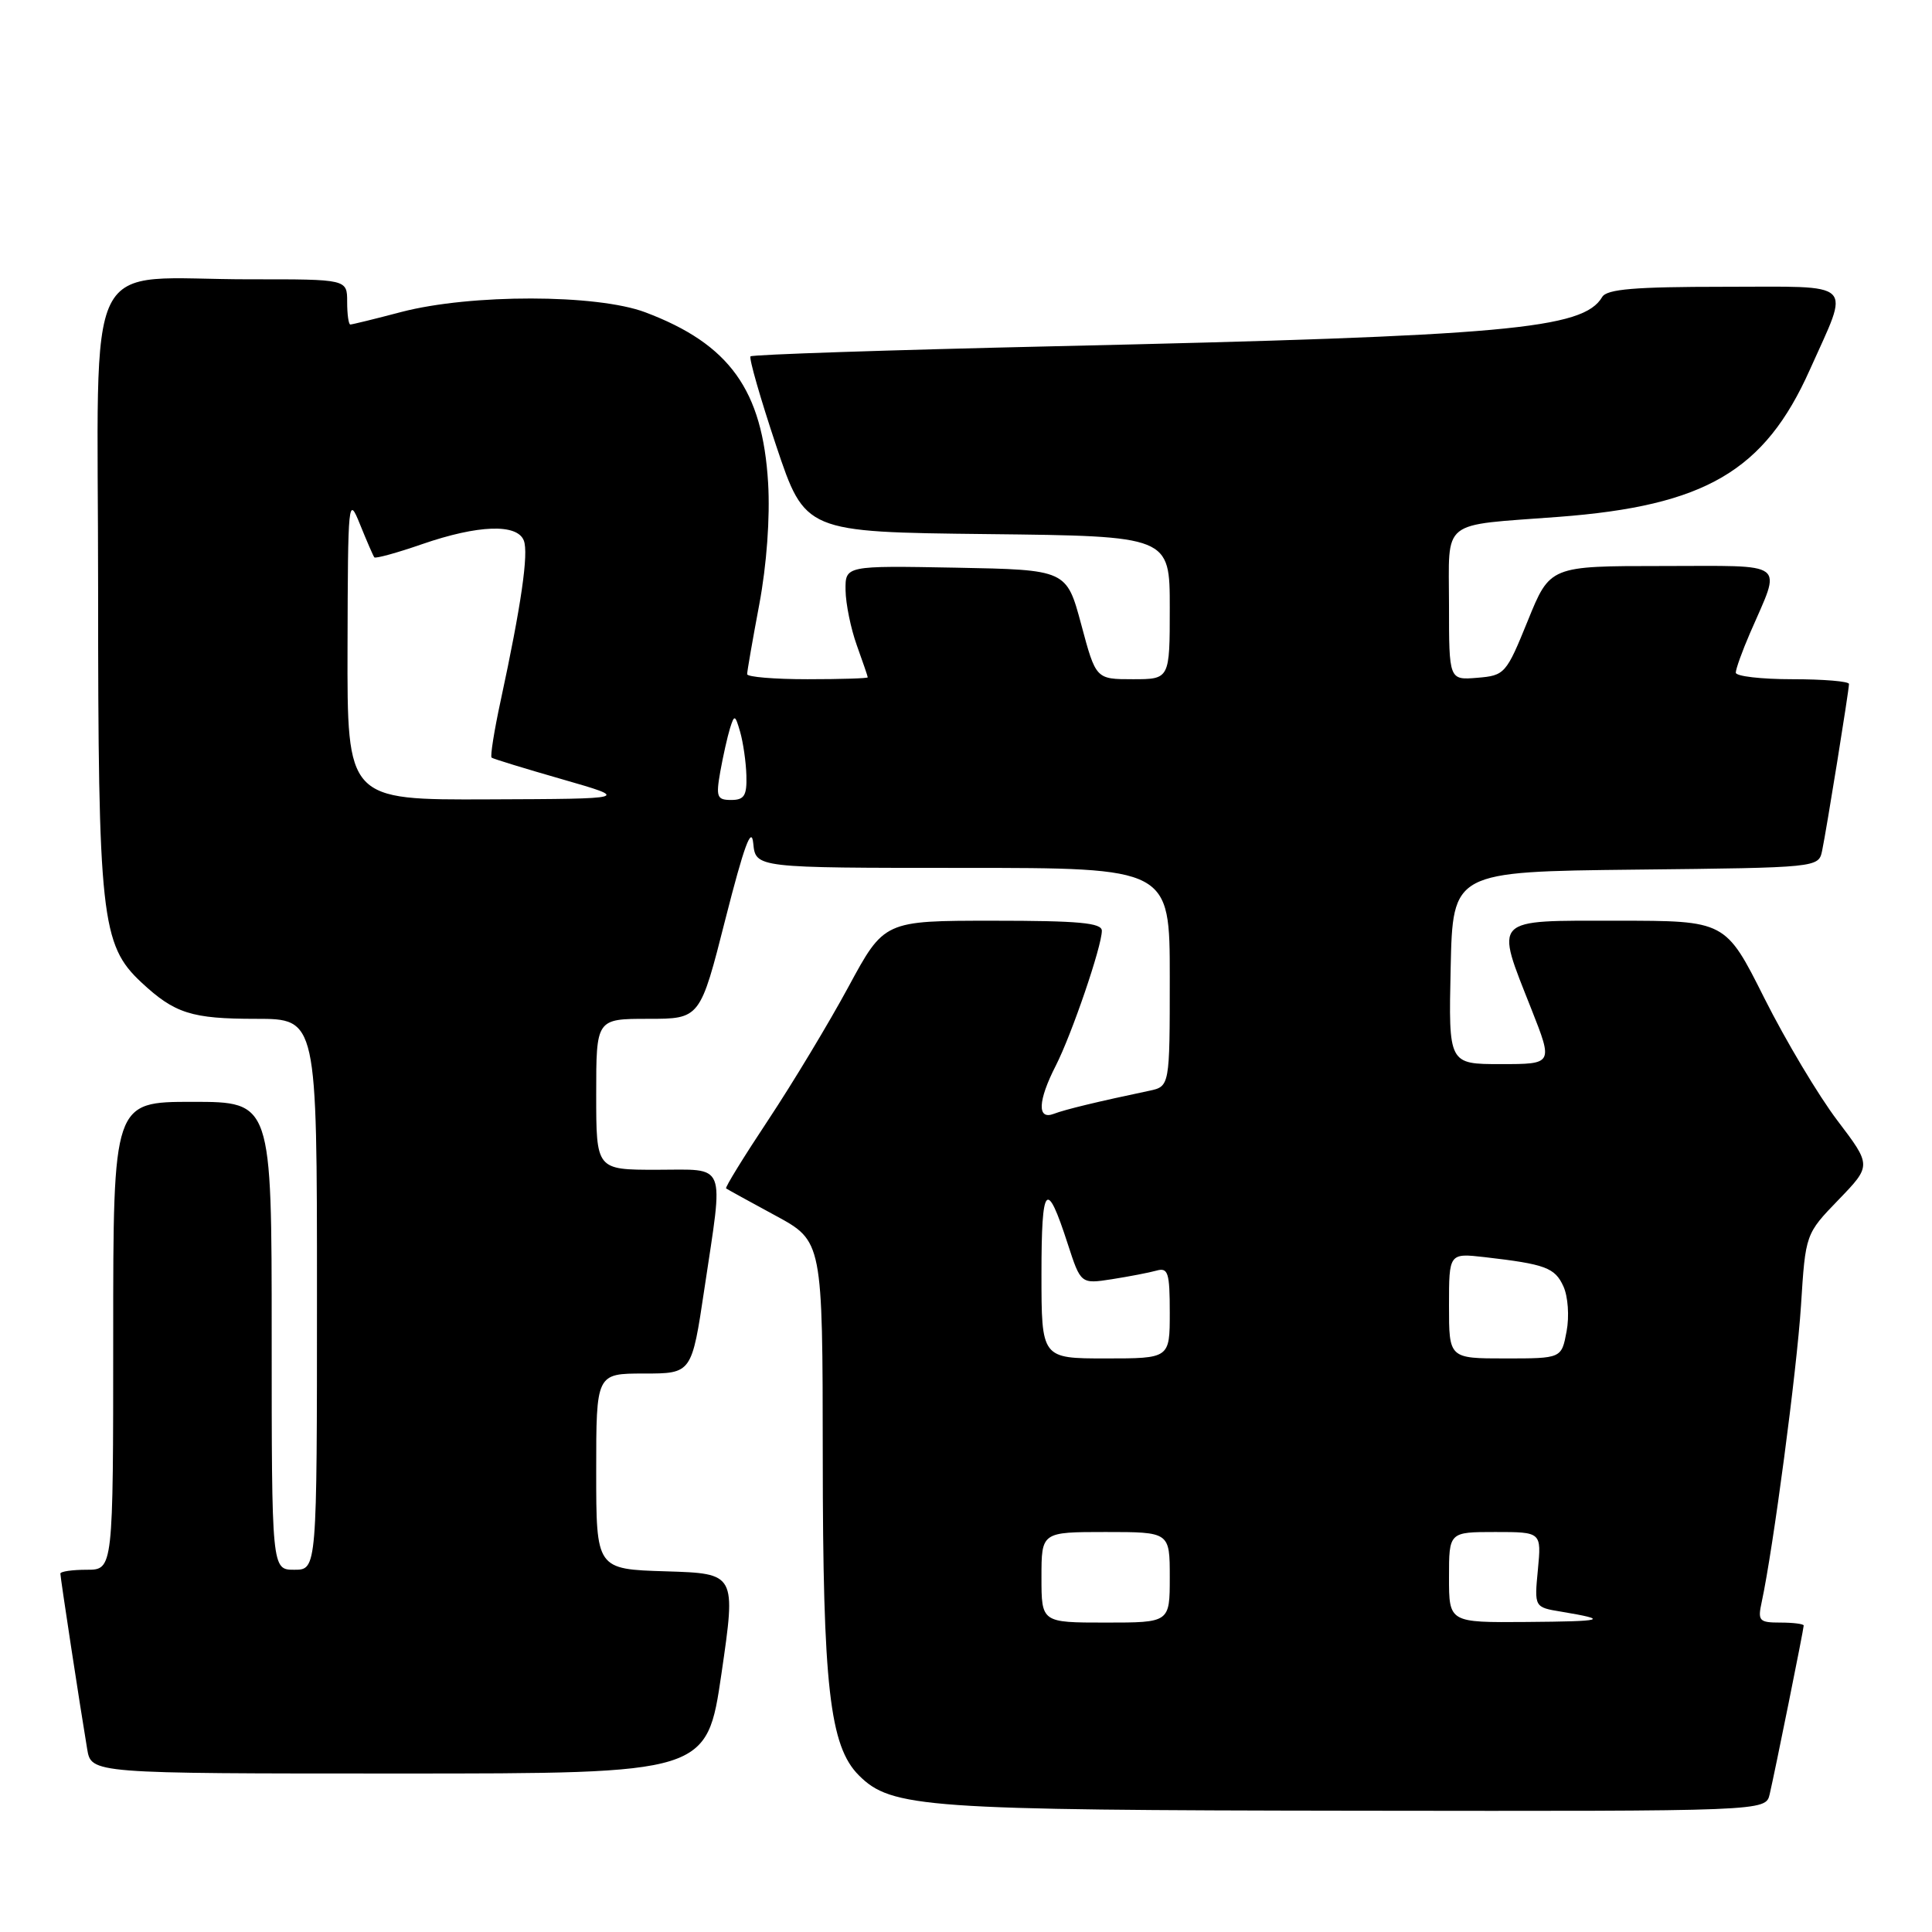 <?xml version="1.0" encoding="UTF-8" standalone="no"?>
<!DOCTYPE svg PUBLIC "-//W3C//DTD SVG 1.1//EN" "http://www.w3.org/Graphics/SVG/1.1/DTD/svg11.dtd" >
<svg xmlns="http://www.w3.org/2000/svg" xmlns:xlink="http://www.w3.org/1999/xlink" version="1.1" viewBox="0 0 256 256">
 <g >
 <path fill="currentColor"
d=" M 234.49 237.75 C 235.20 234.71 239.00 215.88 239.00 215.39 C 239.00 215.18 237.61 215.00 235.92 215.00 C 233.08 215.00 232.89 214.78 233.44 212.25 C 234.95 205.26 238.09 181.56 238.64 173.00 C 239.24 163.50 239.24 163.50 243.62 158.97 C 247.99 154.44 247.99 154.44 243.46 148.47 C 240.97 145.19 236.61 137.89 233.78 132.25 C 228.64 122.00 228.64 122.00 214.32 122.00 C 197.55 122.00 198.08 121.46 202.93 133.75 C 205.79 141.00 205.79 141.00 198.86 141.00 C 191.94 141.00 191.94 141.00 192.22 128.25 C 192.50 115.50 192.50 115.50 216.74 115.23 C 240.91 114.97 240.97 114.96 241.44 112.73 C 242.03 109.90 245.00 91.46 245.00 90.63 C 245.00 90.28 241.62 90.00 237.50 90.00 C 233.38 90.00 230.00 89.61 230.00 89.13 C 230.00 88.65 230.85 86.28 231.89 83.88 C 236.08 74.19 237.14 75.00 220.26 75.00 C 205.38 75.00 205.38 75.00 202.44 82.25 C 199.58 89.29 199.39 89.51 195.75 89.81 C 192.00 90.12 192.00 90.12 192.00 80.11 C 192.00 68.64 190.69 69.69 206.50 68.49 C 225.95 67.02 233.81 62.42 239.81 49.00 C 245.16 37.03 246.16 38.00 228.46 38.00 C 216.60 38.00 212.92 38.31 212.30 39.35 C 209.79 43.61 199.73 44.52 139.69 45.88 C 117.79 46.38 99.68 46.98 99.45 47.22 C 99.22 47.45 100.75 52.78 102.85 59.07 C 106.68 70.50 106.68 70.50 130.84 70.77 C 155.00 71.04 155.00 71.04 155.00 80.52 C 155.00 90.00 155.00 90.00 150.11 90.00 C 145.21 90.00 145.21 90.00 143.27 82.75 C 141.32 75.50 141.32 75.50 126.66 75.22 C 112.00 74.95 112.00 74.95 112.04 78.22 C 112.07 80.03 112.74 83.30 113.53 85.50 C 114.32 87.70 114.98 89.61 114.98 89.75 C 114.99 89.89 111.40 90.00 107.00 90.00 C 102.60 90.00 99.00 89.70 99.00 89.33 C 99.00 88.96 99.72 84.80 100.61 80.08 C 101.59 74.84 102.05 68.58 101.78 64.00 C 101.04 51.67 96.67 45.59 85.50 41.38 C 79.06 38.96 62.37 38.94 53.17 41.34 C 49.69 42.26 46.65 43.00 46.42 43.00 C 46.19 43.00 46.00 41.65 46.00 40.00 C 46.00 37.00 46.00 37.00 33.25 37.01 C 10.60 37.03 13.00 32.19 13.00 77.95 C 13.00 121.48 13.41 125.21 18.73 130.17 C 23.15 134.29 25.37 135.00 33.93 135.00 C 42.00 135.00 42.00 135.00 42.00 171.50 C 42.00 208.00 42.00 208.00 39.00 208.00 C 36.00 208.00 36.00 208.00 36.00 177.00 C 36.00 146.00 36.00 146.00 25.50 146.00 C 15.00 146.00 15.00 146.00 15.00 177.00 C 15.00 208.00 15.00 208.00 11.50 208.00 C 9.57 208.00 8.00 208.23 8.00 208.51 C 8.00 209.05 10.61 226.16 11.55 231.75 C 12.09 235.00 12.09 235.00 52.88 235.00 C 93.66 235.00 93.66 235.00 95.60 221.75 C 97.53 208.50 97.53 208.50 88.26 208.21 C 79.00 207.93 79.00 207.93 79.00 194.96 C 79.00 182.00 79.00 182.00 85.33 182.00 C 91.66 182.00 91.66 182.00 93.34 170.75 C 95.89 153.69 96.42 155.00 87.00 155.00 C 79.00 155.00 79.00 155.00 79.00 145.00 C 79.00 135.00 79.00 135.00 85.88 135.00 C 92.77 135.00 92.77 135.00 96.13 121.75 C 98.59 112.09 99.58 109.38 99.81 111.75 C 100.13 115.00 100.13 115.00 127.56 115.00 C 155.00 115.00 155.00 115.00 155.00 129.48 C 155.00 143.96 155.00 143.96 152.25 144.54 C 145.54 145.95 141.14 147.01 139.63 147.59 C 137.41 148.44 137.51 145.87 139.90 141.20 C 142.02 137.04 146.00 125.39 146.00 123.33 C 146.00 122.28 142.94 122.00 131.58 122.00 C 117.16 122.00 117.16 122.00 112.43 130.75 C 109.83 135.56 105.05 143.49 101.81 148.38 C 98.57 153.26 96.05 157.35 96.21 157.47 C 96.37 157.59 99.31 159.21 102.75 161.07 C 109.00 164.46 109.00 164.46 109.02 192.98 C 109.03 223.44 109.93 231.38 113.81 235.25 C 118.11 239.55 122.48 239.86 179.73 239.93 C 233.96 240.00 233.96 240.00 234.49 237.75 Z  M 138.00 209.00 C 138.00 203.00 138.00 203.00 146.50 203.00 C 155.00 203.00 155.00 203.00 155.00 209.00 C 155.00 215.00 155.00 215.00 146.50 215.00 C 138.00 215.00 138.00 215.00 138.00 209.00 Z  M 192.00 209.00 C 192.00 203.00 192.00 203.00 198.13 203.00 C 204.25 203.00 204.25 203.00 203.78 207.98 C 203.30 212.97 203.30 212.97 206.90 213.56 C 213.35 214.64 212.65 214.84 202.25 214.92 C 192.00 215.00 192.00 215.00 192.00 209.00 Z  M 138.00 168.80 C 138.00 156.86 138.66 156.11 141.48 164.82 C 143.21 170.14 143.21 170.14 147.35 169.50 C 149.63 169.14 152.29 168.63 153.25 168.36 C 154.78 167.93 155.00 168.63 155.00 173.93 C 155.00 180.00 155.00 180.00 146.50 180.00 C 138.00 180.00 138.00 180.00 138.00 168.80 Z  M 192.00 173.02 C 192.00 166.04 192.00 166.04 196.75 166.58 C 204.78 167.51 206.03 167.97 207.16 170.45 C 207.77 171.79 207.96 174.42 207.58 176.42 C 206.91 180.00 206.91 180.00 199.45 180.00 C 192.00 180.00 192.00 180.00 192.00 173.02 Z  M 46.05 85.75 C 46.10 66.12 46.15 65.62 47.71 69.50 C 48.60 71.70 49.45 73.66 49.60 73.85 C 49.75 74.04 52.60 73.26 55.94 72.10 C 63.35 69.54 68.54 69.36 69.41 71.63 C 70.06 73.32 69.07 80.18 66.35 92.80 C 65.48 96.82 64.94 100.24 65.14 100.39 C 65.34 100.55 69.55 101.84 74.50 103.26 C 83.50 105.85 83.50 105.85 64.75 105.92 C 46.00 106.00 46.00 106.00 46.05 85.75 Z  M 95.44 102.25 C 95.81 100.19 96.39 97.60 96.73 96.50 C 97.31 94.65 97.41 94.69 98.08 97.00 C 98.47 98.38 98.85 100.96 98.90 102.75 C 98.98 105.42 98.62 106.00 96.89 106.00 C 95.00 106.00 94.85 105.61 95.44 102.25 Z "/>
</g>
</svg>